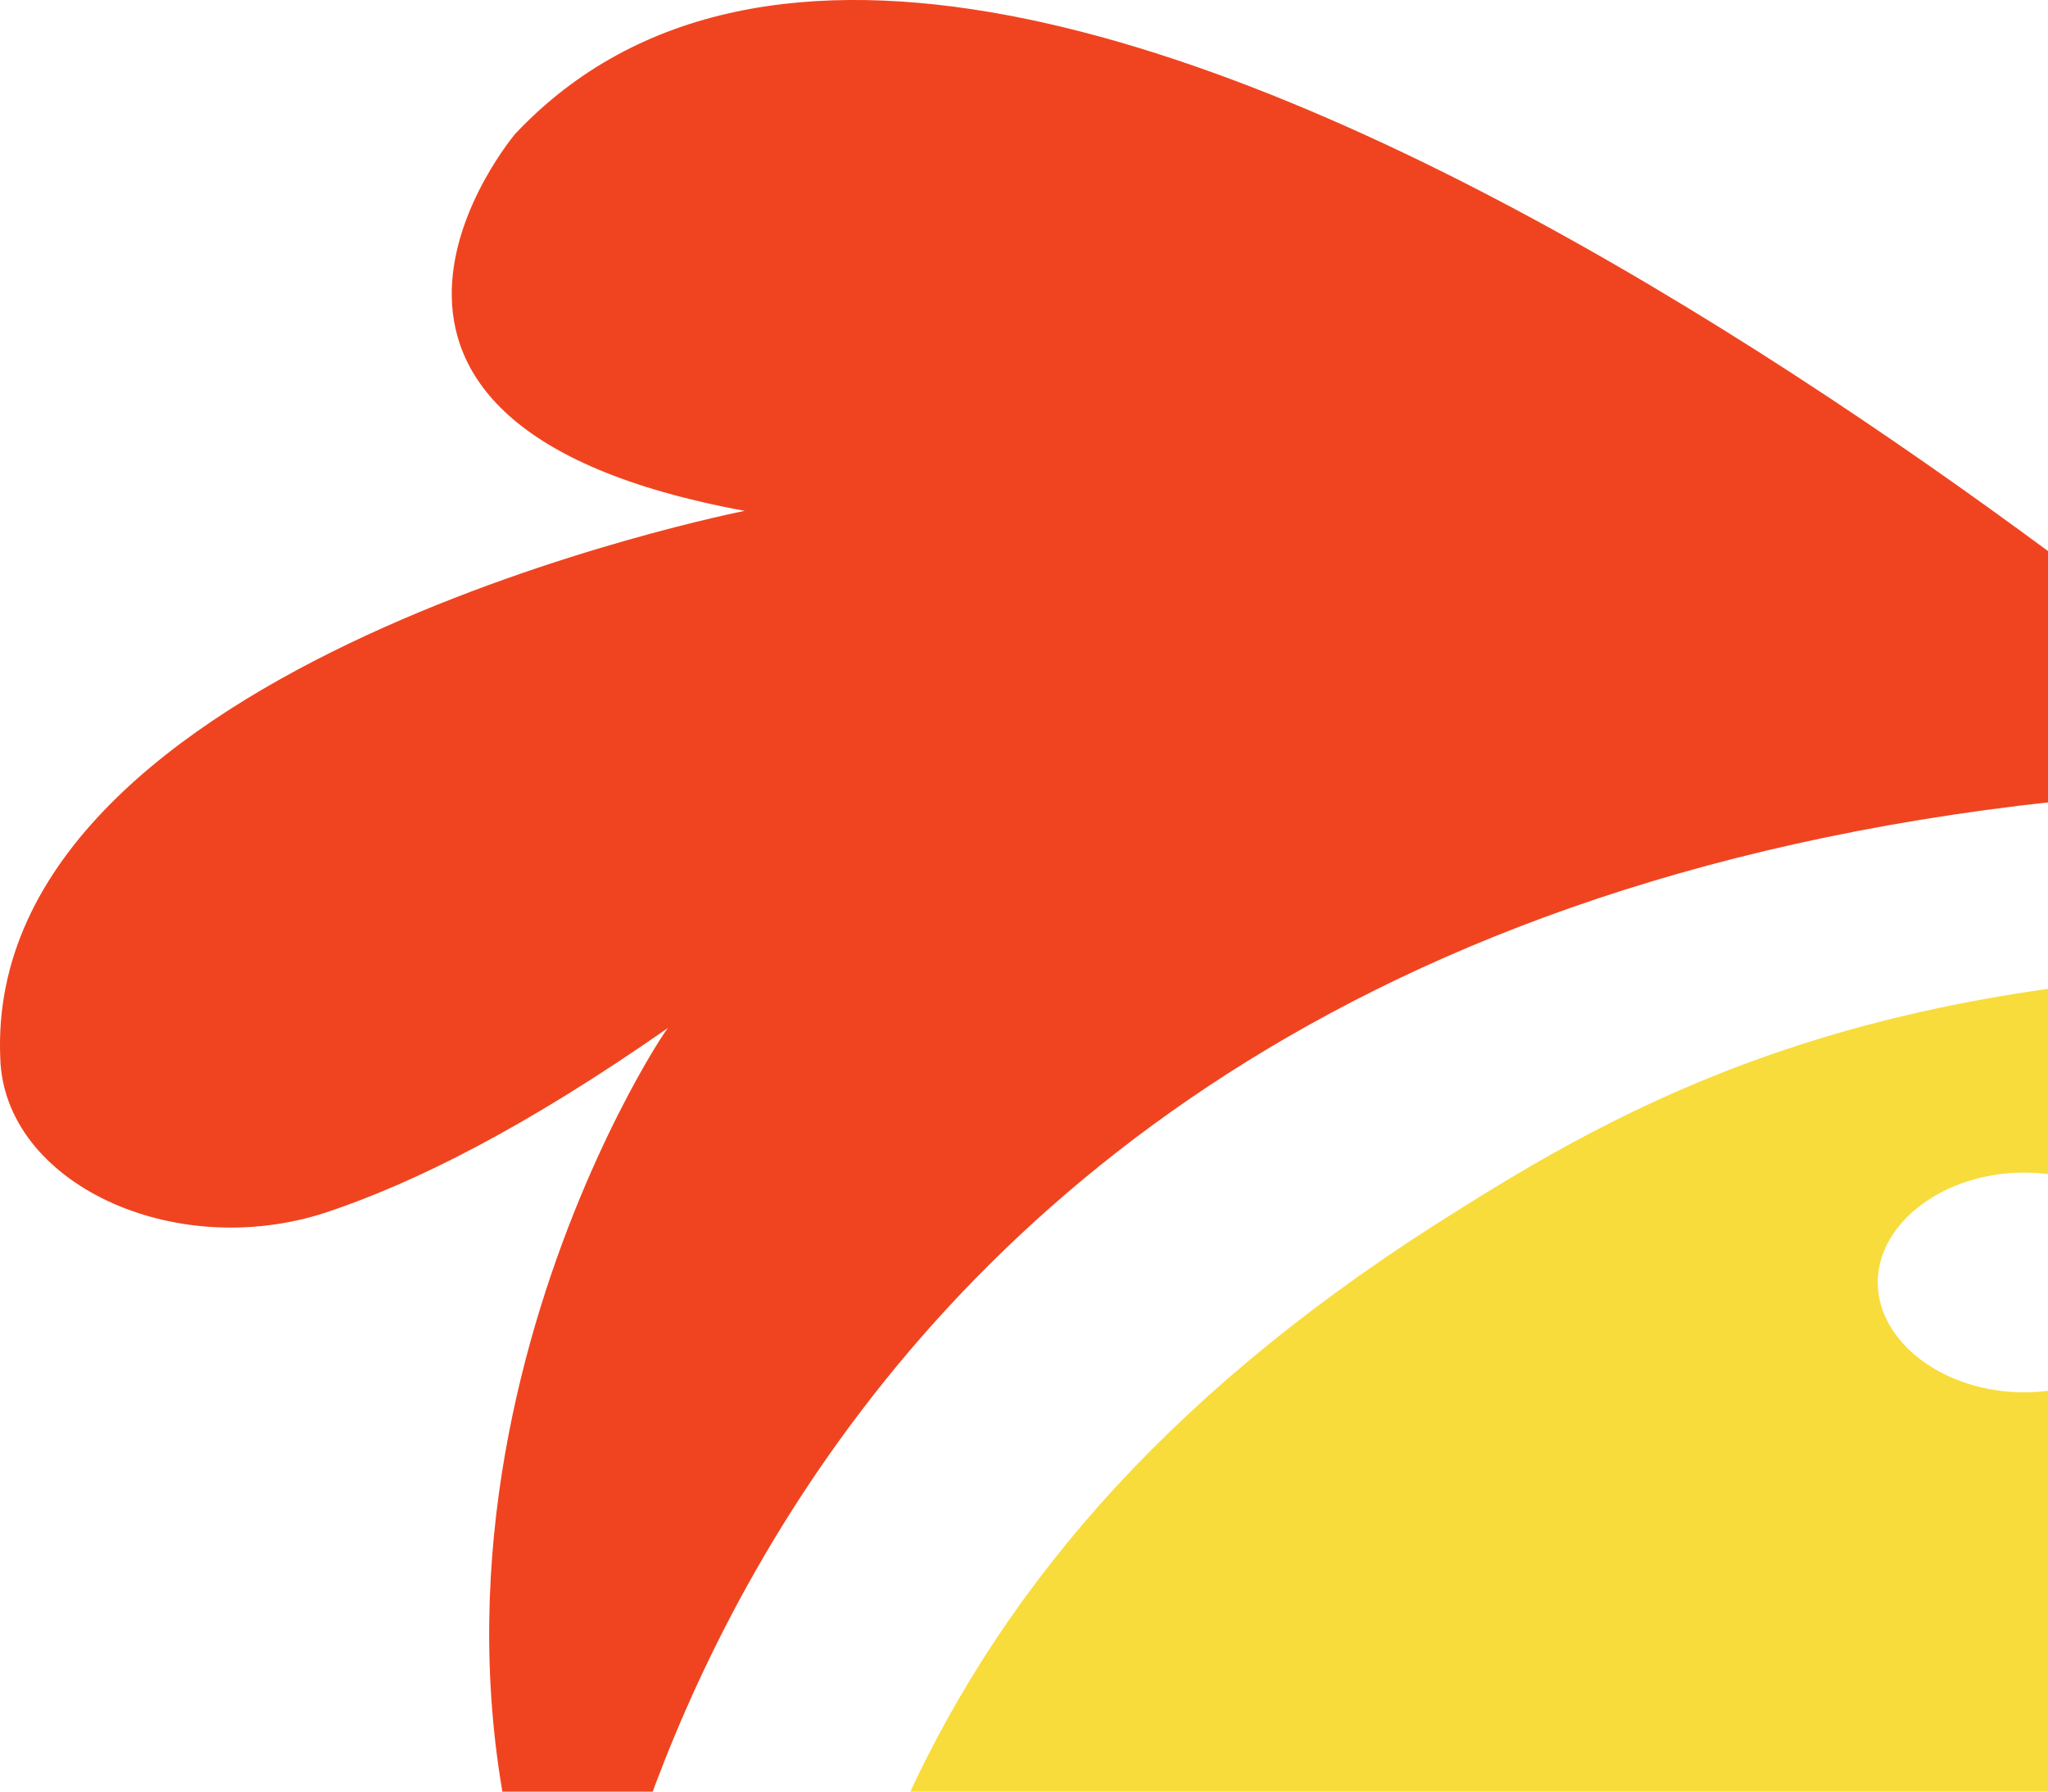 <svg width="16" height="14" viewBox="0 0 16 14" fill="none" xmlns="http://www.w3.org/2000/svg">
<path d="M36.583 33.983L26.795 22.607C26.613 22.412 26.613 22.139 26.795 21.944L35.985 10.568C36.323 10.139 35.934 9.592 35.258 9.592L29.443 10.587C24.822 11.368 23.472 13.397 20.694 16.285C20.148 16.851 19.811 17.241 19.811 17.241C19.395 17.827 18.227 17.593 18.227 16.948V7.582C14.696 7.582 12.853 8.538 11.425 9.436C7.011 12.168 6.051 15.563 6.051 19.875V34.315C6.051 34.666 6.44 34.959 6.908 34.959H17.37C17.838 34.959 18.201 34.666 18.201 34.315V27.095C18.201 26.451 19.318 26.217 19.759 26.764L23.342 34.627C23.497 34.822 23.783 34.94 24.069 34.94H35.856C36.557 34.959 36.946 34.393 36.583 33.983ZM15.813 10.88C15.19 10.88 14.67 10.49 14.67 10.021C14.67 9.553 15.19 9.163 15.813 9.163C16.436 9.163 16.955 9.553 16.955 10.021C16.955 10.49 16.436 10.88 15.813 10.88Z" fill="#F8DC3B"/>
<path d="M4.545 15.914C4.649 16.109 5.454 6.236 18.305 6.138C18.305 6.138 7.869 -3.033 4.026 1.045C4.026 1.045 2.105 3.309 5.818 3.992C5.818 3.992 -0.128 5.163 0.002 8.265C0.028 9.241 1.352 9.865 2.546 9.475C3.247 9.241 4.104 8.811 5.221 8.031C5.195 8.031 2.598 11.953 4.545 15.914Z" fill="#F04420"/>
<path d="M19.63 7.953V10.353C19.63 10.529 19.889 10.626 20.071 10.529L23.109 9.007L20.045 7.777C19.863 7.699 19.63 7.797 19.63 7.953Z" fill="#F04420"/>
</svg>
